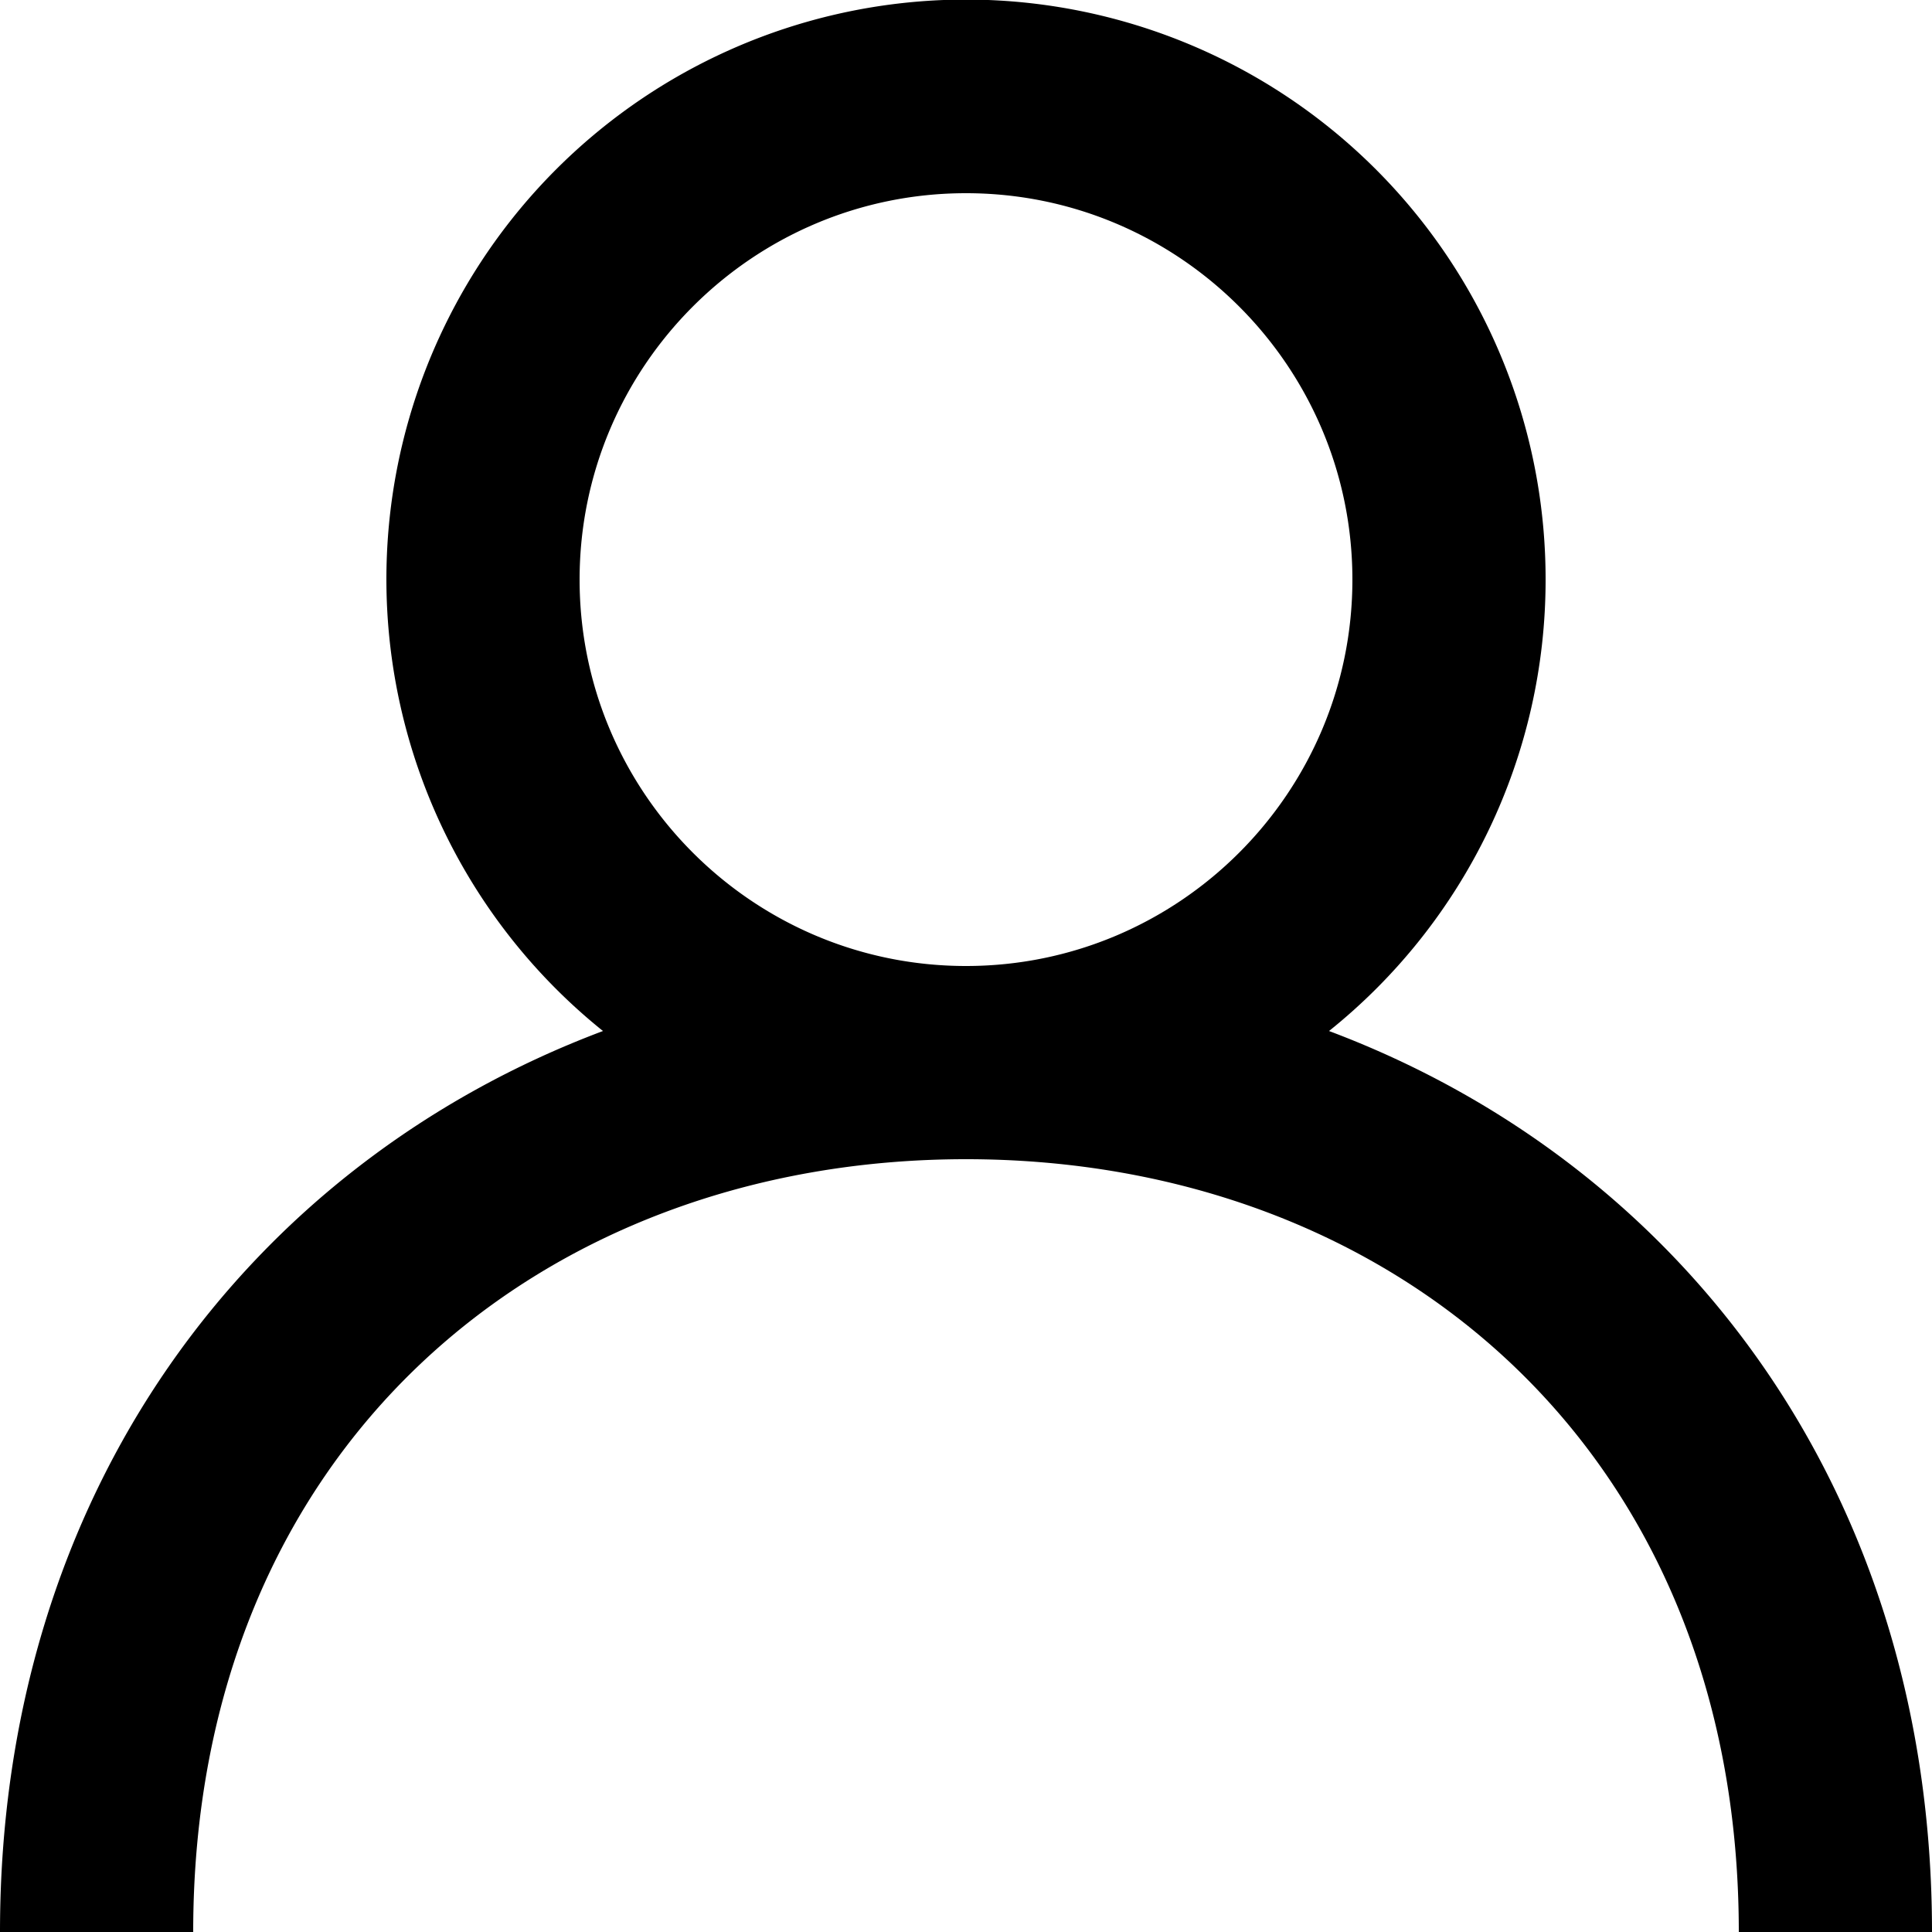 <svg width="50" height="50" viewBox="0 0 20 20" xmlns="http://www.w3.org/2000/svg" id="icon"><title>profile [#1335]</title><path d="M10 10c-2.206 0-4-1.794-4-4s1.794-4 4-4 4 1.794 4 4-1.794 4-4 4m3.758.673A5.983 5.983 0 0 0 16 6a6 6 0 1 0-9.758 4.673C2.582 12.048 0 15.445 0 20h2c0-5 3.59-8 8-8s8 3 8 8h2c0-4.555-2.583-7.952-6.242-9.327" fill="#000" fill-rule="evenodd"/></svg>